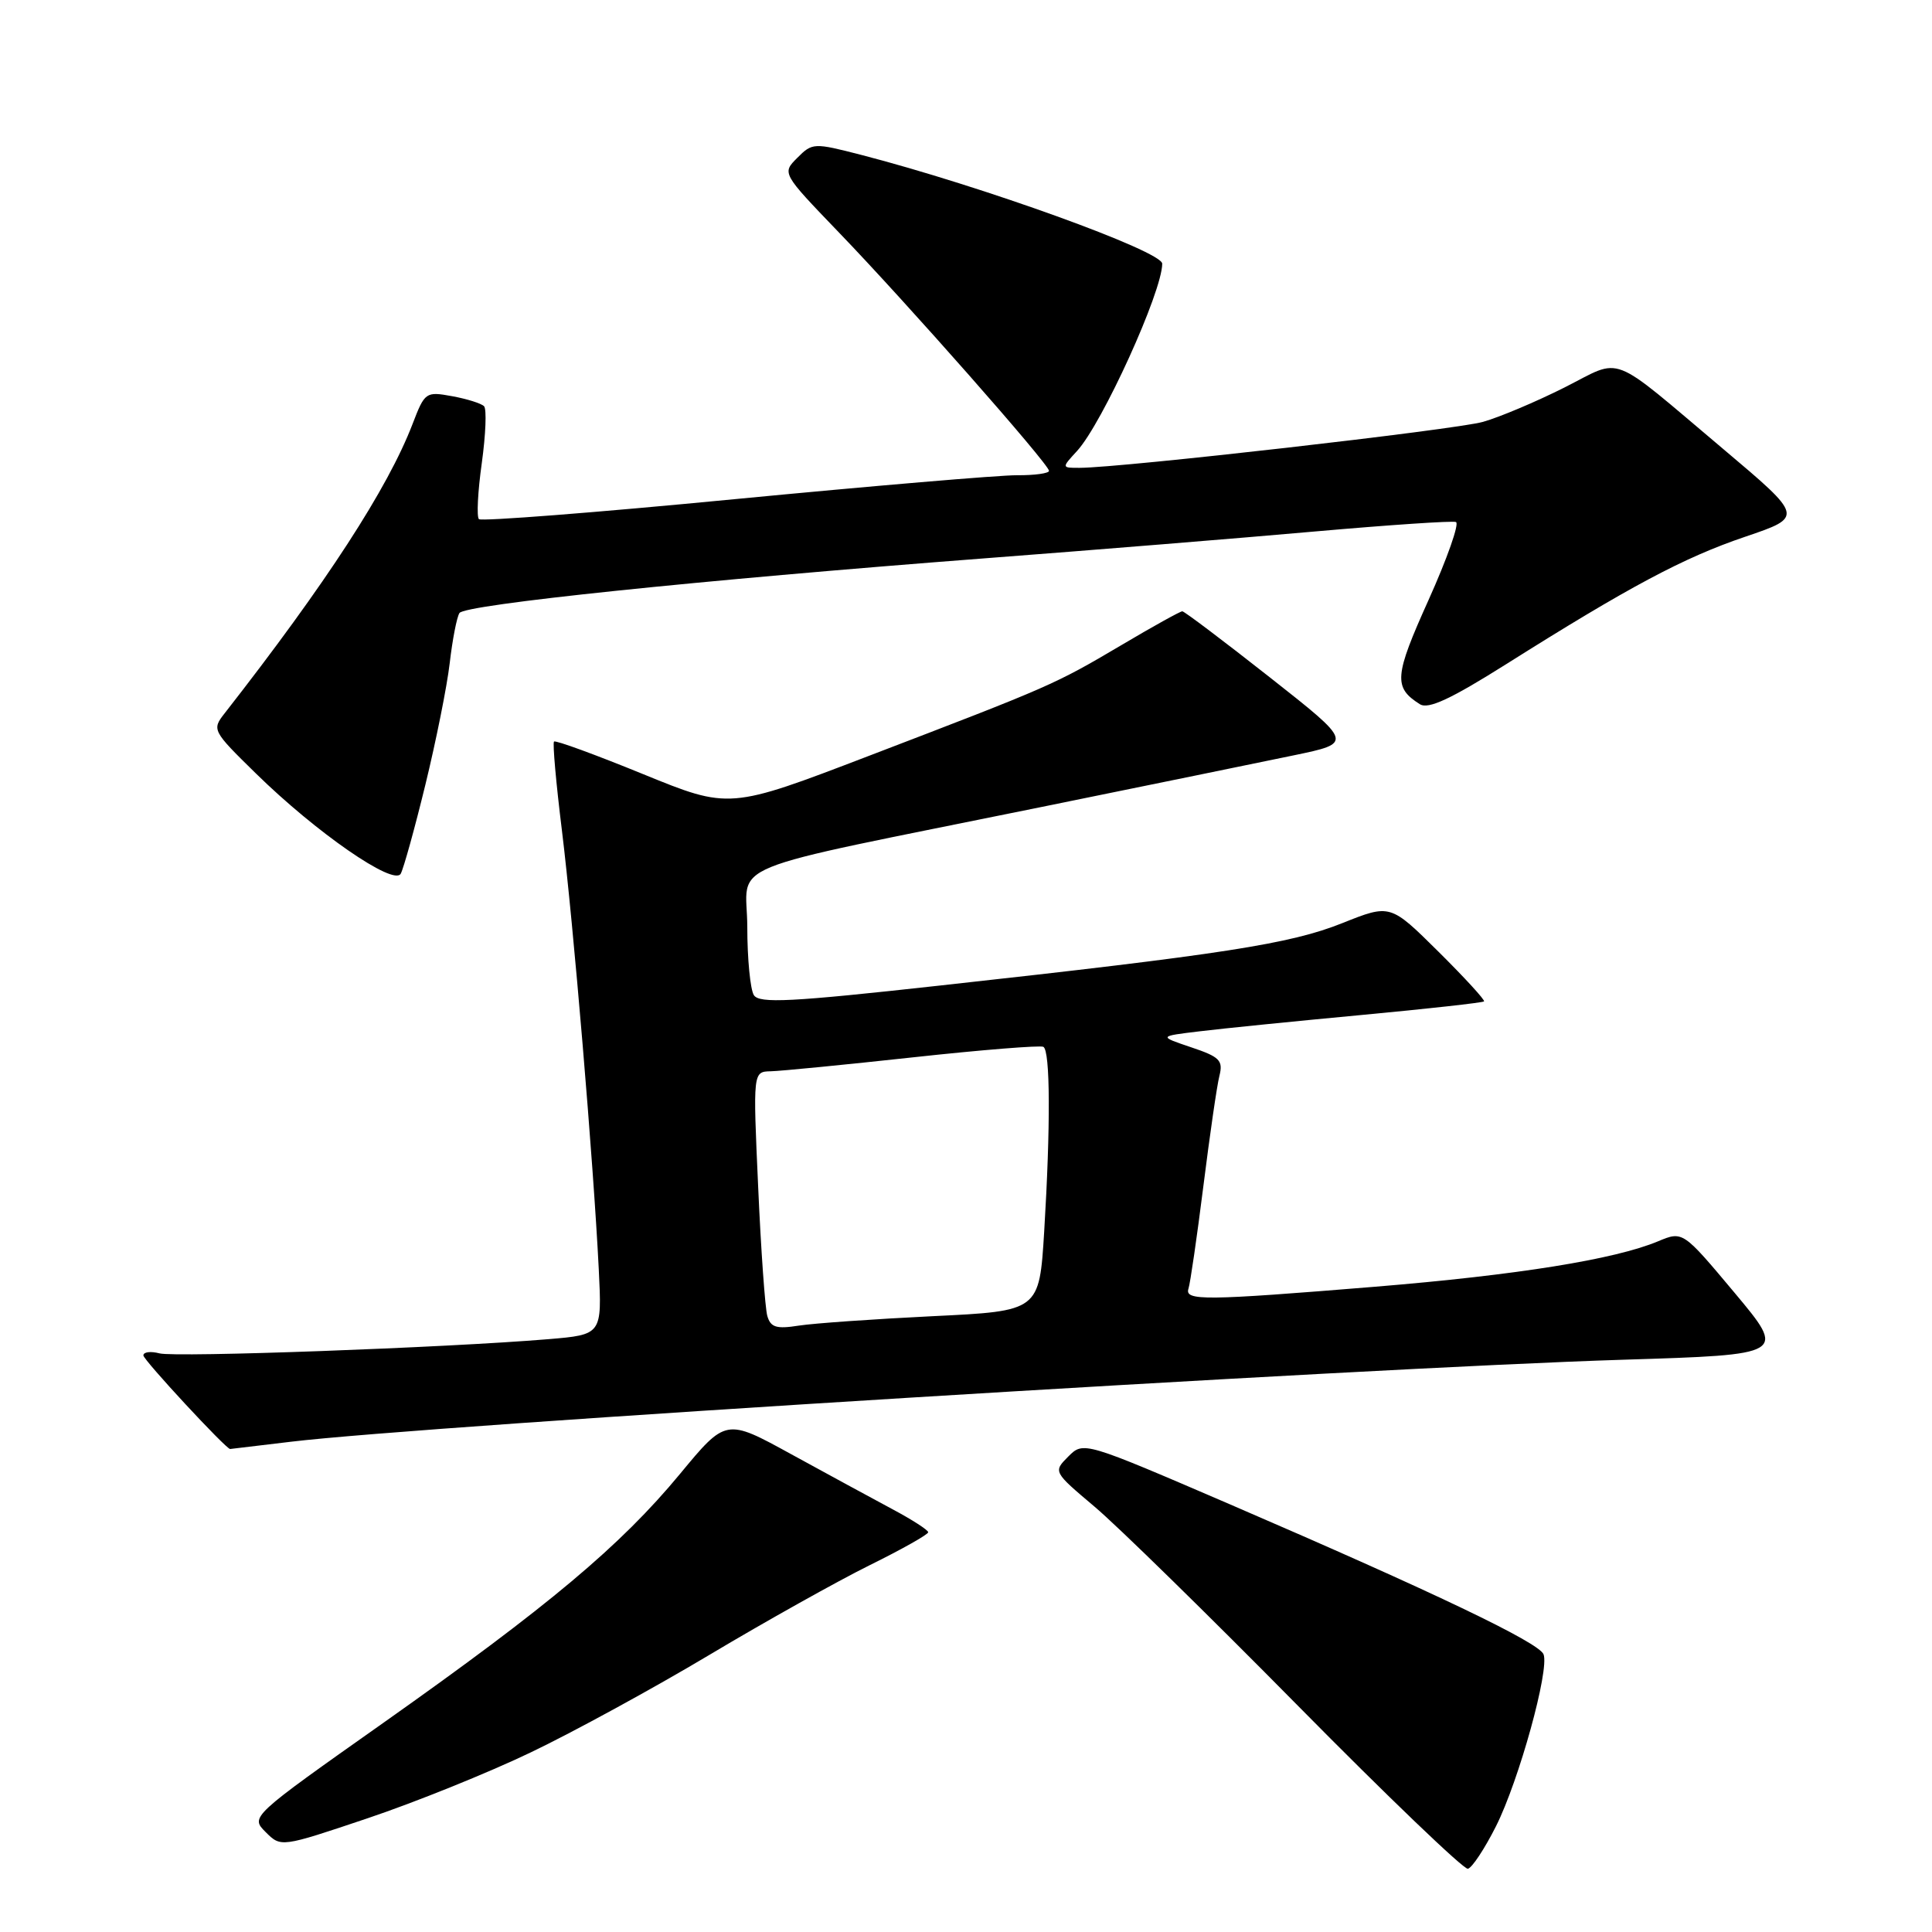 <?xml version="1.0" encoding="UTF-8" standalone="no"?>
<!DOCTYPE svg PUBLIC "-//W3C//DTD SVG 1.1//EN" "http://www.w3.org/Graphics/SVG/1.1/DTD/svg11.dtd" >
<svg xmlns="http://www.w3.org/2000/svg" xmlns:xlink="http://www.w3.org/1999/xlink" version="1.1" viewBox="0 0 256 256">
 <g >
 <path fill="currentColor"
d=" M 198.24 241.96 C 201.28 235.89 205.32 221.28 204.53 219.21 C 203.93 217.64 190.05 211.01 163.04 199.36 C 143.58 190.98 143.58 190.98 141.56 192.99 C 139.55 195.01 139.55 195.01 145.02 199.63 C 148.04 202.17 160.18 214.06 172.00 226.04 C 183.82 238.02 193.95 247.73 194.50 247.62 C 195.05 247.51 196.73 244.96 198.24 241.96 Z  M 70.31 232.21 C 75.92 229.53 86.58 223.71 94.00 219.28 C 101.42 214.85 110.99 209.50 115.25 207.39 C 119.51 205.29 123.00 203.32 122.99 203.03 C 122.99 202.74 120.85 201.36 118.24 199.97 C 115.63 198.57 109.60 195.30 104.84 192.69 C 96.19 187.94 96.19 187.94 90.08 195.33 C 82.23 204.81 72.74 212.78 50.83 228.26 C 33.17 240.73 33.17 240.73 35.20 242.76 C 37.23 244.79 37.23 244.79 48.68 240.94 C 54.97 238.83 64.71 234.90 70.31 232.21 Z  M 38.53 191.04 C 56.27 188.89 180.45 181.25 215.10 180.17 C 236.70 179.50 236.70 179.50 229.84 171.30 C 222.98 163.11 222.98 163.11 219.70 164.48 C 213.95 166.88 201.06 168.95 182.19 170.50 C 159.58 172.35 156.94 172.38 157.48 170.75 C 157.71 170.06 158.60 163.96 159.45 157.19 C 160.30 150.42 161.25 143.83 161.58 142.55 C 162.09 140.51 161.62 140.04 157.83 138.77 C 153.50 137.31 153.50 137.31 159.00 136.65 C 162.03 136.28 171.66 135.31 180.42 134.49 C 189.17 133.67 196.47 132.86 196.64 132.69 C 196.81 132.53 194.08 129.55 190.58 126.08 C 184.22 119.78 184.22 119.78 177.86 122.32 C 170.96 125.08 162.15 126.45 124.63 130.58 C 104.73 132.78 100.61 132.99 99.89 131.86 C 99.42 131.11 99.02 127.05 99.02 122.83 C 99.00 113.95 94.49 115.79 138.00 106.93 C 152.03 104.07 167.06 101.00 171.41 100.09 C 179.31 98.45 179.31 98.45 168.23 89.73 C 162.13 84.93 156.93 81.00 156.66 81.00 C 156.39 81.00 152.74 83.02 148.56 85.50 C 139.73 90.71 139.35 90.88 115.07 100.18 C 96.64 107.24 96.64 107.24 85.20 102.57 C 78.91 100.00 73.61 98.06 73.41 98.26 C 73.21 98.46 73.68 103.77 74.46 110.06 C 75.97 122.33 78.63 153.98 79.34 168.18 C 79.77 176.85 79.77 176.85 72.63 177.45 C 59.06 178.58 23.27 179.88 21.14 179.33 C 19.96 179.02 19.00 179.14 19.00 179.60 C 19.00 180.20 29.94 192.00 30.49 192.00 C 30.53 192.00 34.14 191.57 38.53 191.04 Z  M 56.36 104.00 C 57.77 98.22 59.23 90.96 59.59 87.86 C 59.95 84.75 60.53 81.77 60.88 81.23 C 61.59 80.11 92.49 76.89 130.50 73.98 C 144.80 72.89 164.50 71.29 174.27 70.42 C 184.05 69.56 192.44 68.99 192.92 69.17 C 193.40 69.35 191.77 73.99 189.30 79.48 C 184.74 89.59 184.62 91.09 188.14 93.31 C 189.25 94.02 192.22 92.64 199.57 88.01 C 215.87 77.74 223.08 73.89 231.25 71.12 C 239.00 68.49 239.00 68.49 228.33 59.49 C 212.96 46.54 215.15 47.39 207.29 51.35 C 203.55 53.23 198.70 55.28 196.50 55.90 C 192.83 56.94 148.68 61.97 143.08 61.99 C 140.65 62.00 140.65 62.00 142.72 59.75 C 146.06 56.10 154.00 38.65 154.00 34.94 C 154.00 33.29 130.12 24.66 114.10 20.52 C 107.85 18.91 107.64 18.91 105.65 20.91 C 103.61 22.95 103.61 22.95 111.09 30.73 C 120.08 40.05 139.00 61.52 139.00 62.39 C 139.00 62.72 137.09 62.99 134.75 62.97 C 132.41 62.96 115.54 64.39 97.26 66.15 C 78.98 67.92 63.77 69.10 63.46 68.79 C 63.14 68.48 63.31 65.13 63.84 61.36 C 64.36 57.59 64.50 54.20 64.14 53.83 C 63.79 53.46 61.89 52.86 59.92 52.50 C 56.42 51.86 56.29 51.95 54.67 56.17 C 51.40 64.70 43.21 77.31 29.77 94.51 C 28.06 96.69 28.13 96.83 33.90 102.48 C 41.87 110.30 52.18 117.44 53.10 115.77 C 53.48 115.07 54.95 109.78 56.36 104.00 Z  M 101.67 174.36 C 101.38 173.34 100.83 165.64 100.46 157.25 C 99.77 142.00 99.77 142.00 102.14 141.95 C 103.44 141.92 111.92 141.09 121.00 140.10 C 130.07 139.11 137.84 138.49 138.25 138.71 C 139.17 139.21 139.21 149.20 138.36 163.20 C 137.71 173.72 137.71 173.72 123.61 174.40 C 115.85 174.78 107.86 175.34 105.85 175.65 C 102.87 176.12 102.11 175.89 101.67 174.36 Z "/>
</g>
</svg>